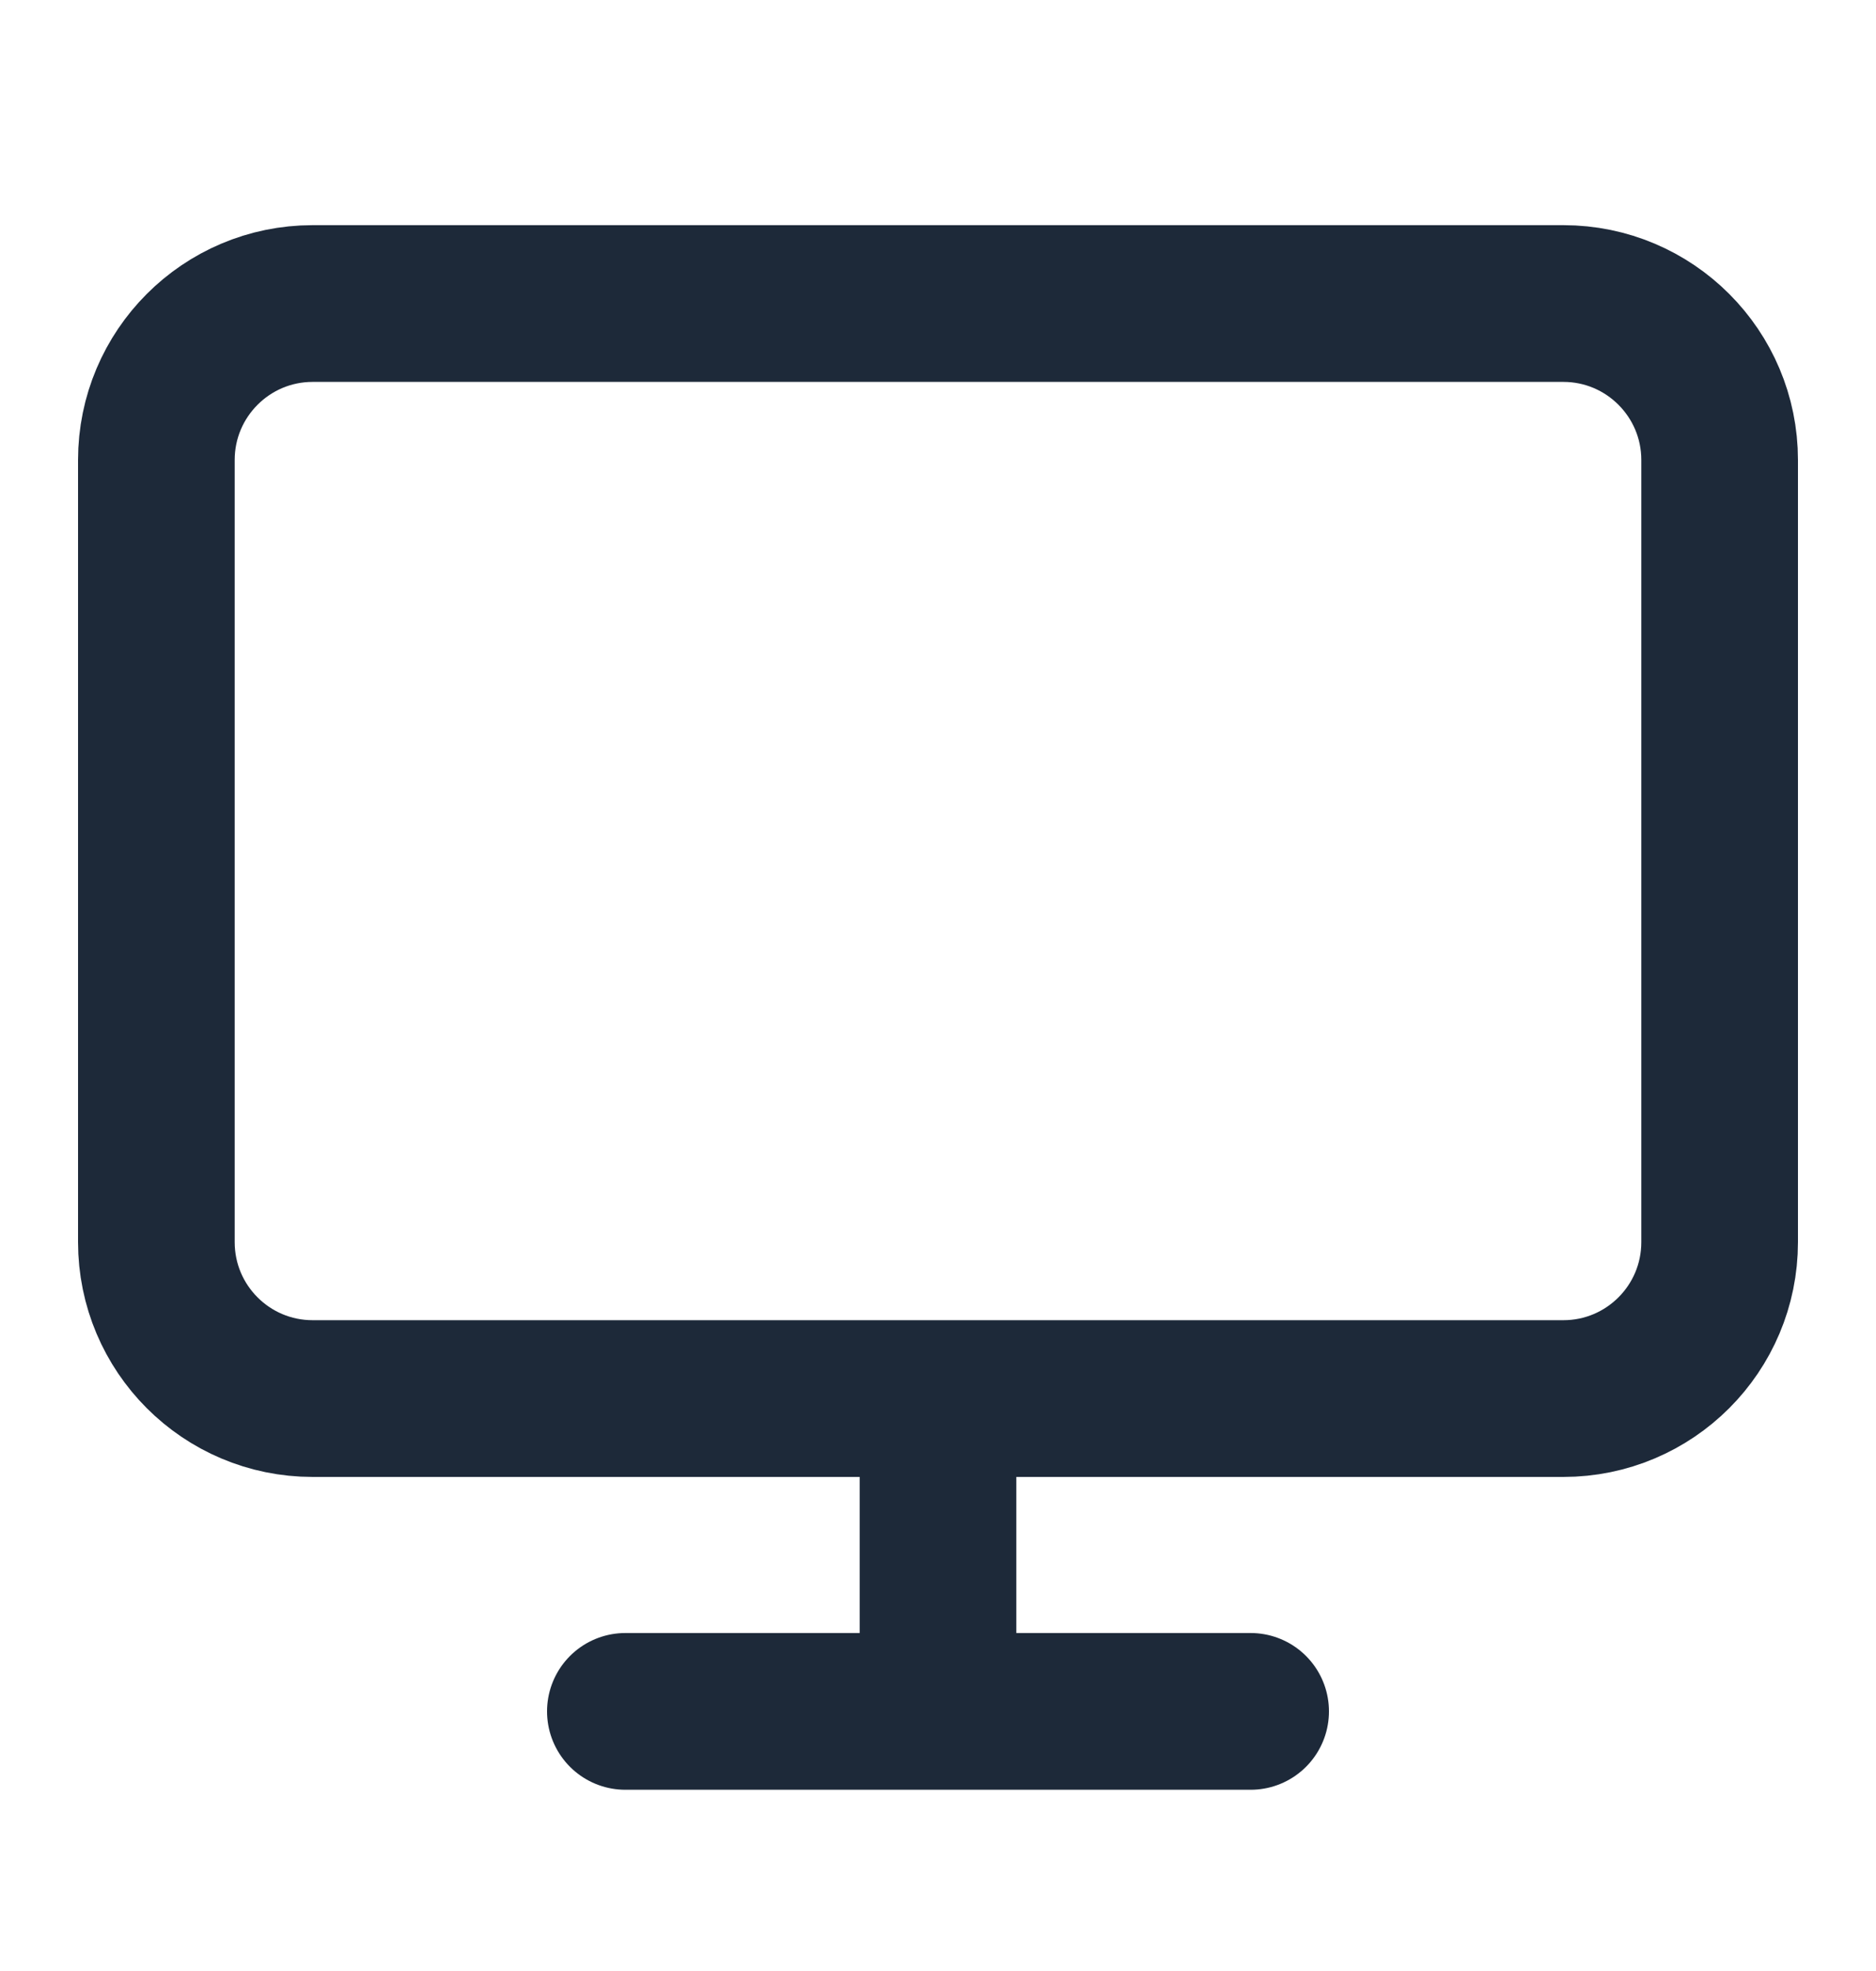 <svg width="20" height="21" viewBox="0 0 20 21" fill="none" xmlns="http://www.w3.org/2000/svg">
<path d="M6.667 18.234H13.333M10 14.901V18.234M3.333 3.234H16.667C17.587 3.234 18.333 3.981 18.333 4.901V13.234C18.333 14.155 17.587 14.901 16.667 14.901H3.333C2.413 14.901 1.667 14.155 1.667 13.234V4.901C1.667 3.981 2.413 3.234 3.333 3.234Z" stroke="#1D2939" stroke-width="1.67" stroke-linecap="round" stroke-linejoin="round"/>
</svg>
